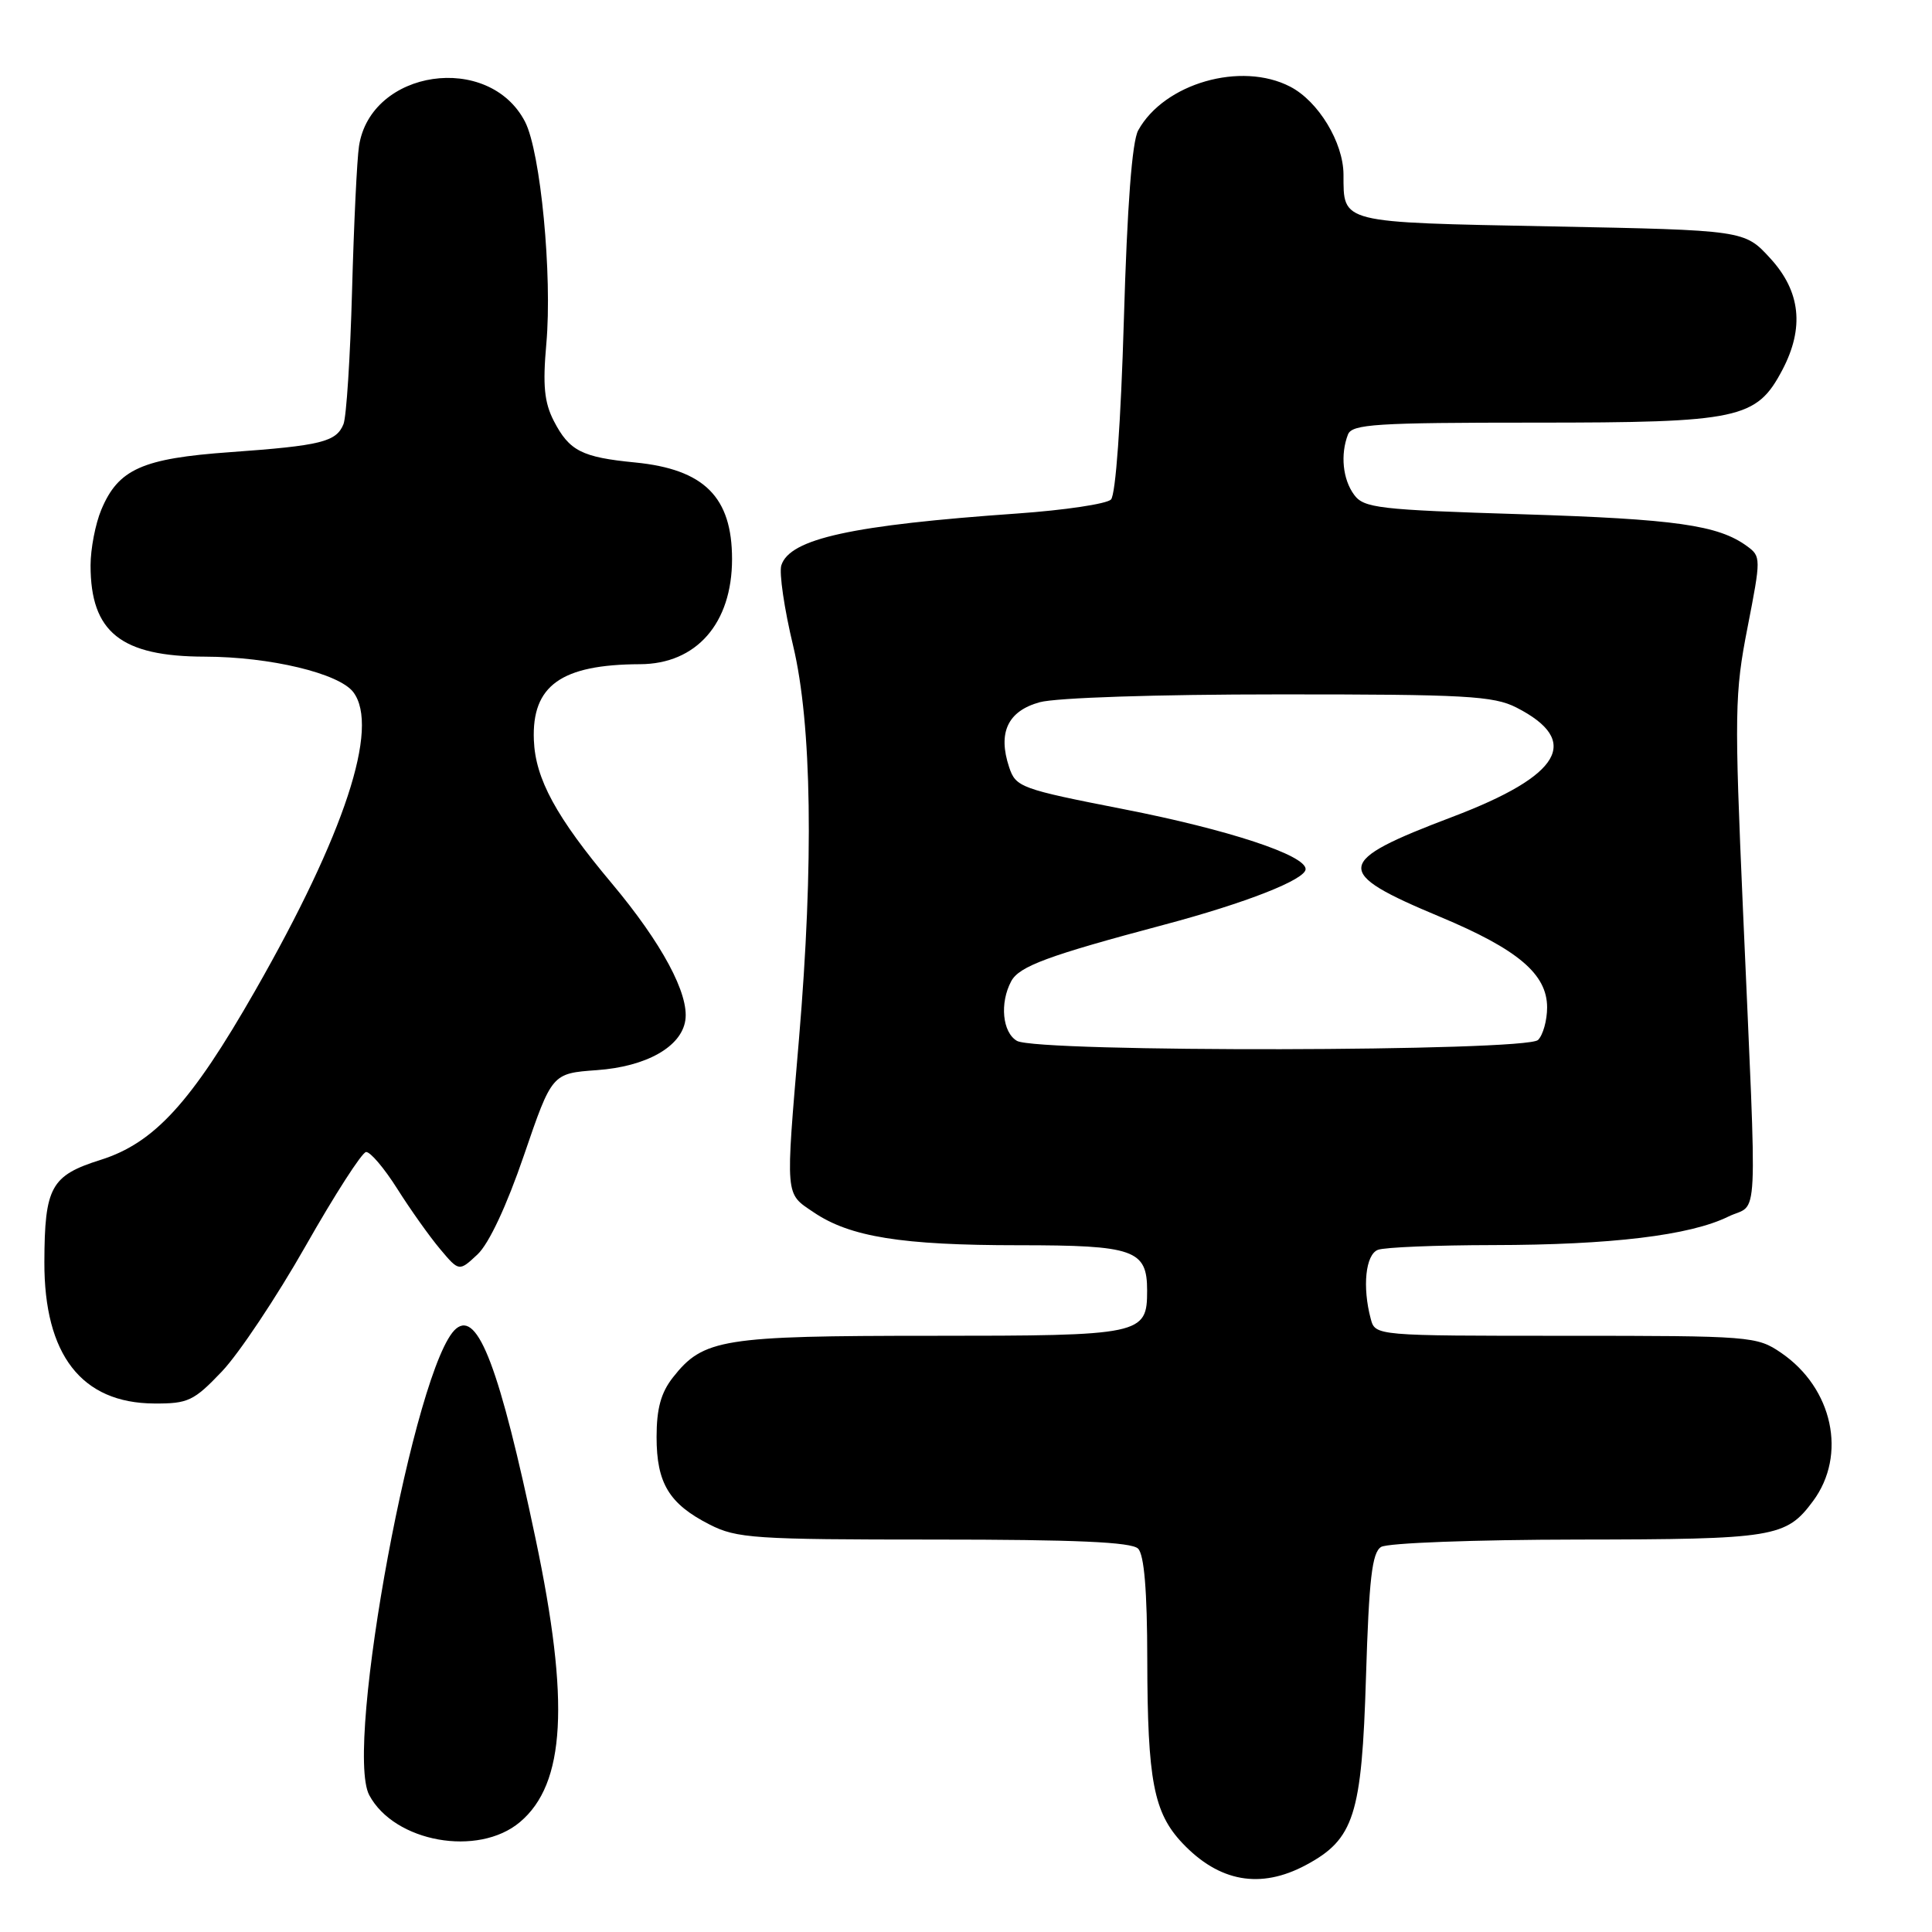 <?xml version="1.0" encoding="UTF-8" standalone="no"?>
<!DOCTYPE svg PUBLIC "-//W3C//DTD SVG 1.1//EN" "http://www.w3.org/Graphics/SVG/1.1/DTD/svg11.dtd" >
<svg xmlns="http://www.w3.org/2000/svg" xmlns:xlink="http://www.w3.org/1999/xlink" version="1.1" viewBox="0 0 256 256">
 <g >
 <path fill="currentColor"
d=" M 173.02 247.14 C 179.43 243.71 180.44 240.57 181.00 222.21 C 181.40 209.21 181.80 205.73 183.00 204.98 C 183.83 204.45 195.37 204.02 209.00 204.00 C 235.15 203.97 236.66 203.72 240.23 198.91 C 244.77 192.80 242.86 183.93 236.00 179.25 C 232.80 177.06 232.00 177.00 207.47 177.00 C 182.23 177.00 182.23 177.00 181.63 174.75 C 180.50 170.52 180.94 166.24 182.58 165.61 C 183.45 165.27 190.31 164.99 197.83 164.98 C 213.49 164.96 223.92 163.70 228.98 161.22 C 233.08 159.21 232.85 163.98 230.95 120.50 C 229.81 94.45 229.85 91.85 231.56 83.13 C 233.35 73.96 233.35 73.73 231.49 72.37 C 227.67 69.58 222.07 68.78 201.67 68.14 C 182.64 67.55 180.71 67.32 179.42 65.55 C 177.92 63.51 177.59 60.23 178.61 57.58 C 179.14 56.20 182.27 56.00 203.36 56.00 C 230.51 56.00 232.74 55.52 236.17 49.02 C 239.11 43.43 238.59 38.62 234.58 34.24 C 231.16 30.50 231.16 30.50 205.54 30.00 C 177.36 29.45 178.04 29.62 178.02 23.12 C 178.00 18.87 174.68 13.40 170.95 11.48 C 164.45 8.11 154.26 11.04 150.82 17.27 C 150.00 18.74 149.36 27.27 148.92 42.32 C 148.52 55.97 147.83 65.57 147.21 66.19 C 146.63 66.77 141.06 67.60 134.83 68.04 C 112.86 69.58 104.65 71.38 103.53 74.91 C 103.22 75.89 103.92 80.70 105.10 85.59 C 107.57 95.94 107.84 114.32 105.87 137.66 C 104.07 158.87 104.00 158.06 107.79 160.62 C 112.62 163.90 119.45 165.00 134.98 165.00 C 150.29 165.00 152.00 165.60 152.00 171.00 C 152.00 176.87 151.36 177.00 123.40 177.00 C 95.70 177.00 93.19 177.40 89.17 182.51 C 87.58 184.53 87.00 186.65 87.00 190.41 C 87.00 196.53 88.66 199.28 94.03 202.01 C 97.61 203.84 99.95 204.00 123.76 204.00 C 142.52 204.00 149.93 204.33 150.80 205.20 C 151.61 206.01 152.01 210.77 152.02 219.95 C 152.05 235.94 152.87 240.19 156.67 244.22 C 161.54 249.37 167.01 250.35 173.02 247.14 Z  M 68.89 241.44 C 74.92 236.37 75.52 225.53 70.97 203.91 C 66.22 181.31 63.33 173.65 60.44 176.05 C 55.05 180.52 45.55 231.55 48.93 237.87 C 52.27 244.11 63.36 246.09 68.89 241.44 Z  M 29.42 181.71 C 31.66 179.35 36.65 171.87 40.50 165.09 C 44.35 158.31 47.95 152.71 48.50 152.65 C 49.05 152.59 50.91 154.78 52.64 157.52 C 54.37 160.26 56.92 163.85 58.31 165.50 C 60.83 168.50 60.83 168.50 63.28 166.21 C 64.79 164.79 67.14 159.77 69.43 153.07 C 73.14 142.23 73.14 142.23 79.08 141.80 C 85.65 141.33 90.29 138.71 90.81 135.19 C 91.33 131.73 87.70 124.97 81.09 117.08 C 73.69 108.26 70.94 103.21 70.74 98.07 C 70.45 90.84 74.36 88.05 84.80 88.01 C 92.28 87.99 97.00 82.59 97.00 74.08 C 97.00 65.86 93.31 62.18 84.16 61.28 C 77.09 60.59 75.44 59.75 73.39 55.79 C 72.12 53.33 71.90 51.07 72.39 45.57 C 73.20 36.47 71.63 20.12 69.57 16.13 C 64.79 6.90 49.12 9.19 47.57 19.36 C 47.30 21.09 46.89 29.70 46.65 38.50 C 46.41 47.30 45.90 55.27 45.51 56.21 C 44.56 58.55 42.53 59.05 30.54 59.91 C 18.84 60.74 15.67 62.16 13.42 67.55 C 12.64 69.41 12.00 72.73 12.00 74.92 C 12.00 83.78 16.03 86.99 27.15 87.01 C 35.79 87.03 44.94 89.22 46.82 91.72 C 50.32 96.38 45.68 110.50 33.81 131.27 C 25.34 146.10 20.46 151.44 13.33 153.69 C 6.75 155.76 5.91 157.28 5.88 167.23 C 5.84 179.52 10.81 185.92 20.42 185.97 C 24.93 186.00 25.68 185.64 29.42 181.71 Z  M 134.75 137.92 C 132.82 136.80 132.45 132.90 133.99 130.02 C 135.05 128.04 138.85 126.63 154.22 122.54 C 165.09 119.65 173.00 116.54 173.00 115.16 C 173.00 113.31 162.75 109.93 148.89 107.22 C 135.25 104.55 134.60 104.31 133.72 101.67 C 132.19 97.08 133.53 94.22 137.76 93.05 C 139.94 92.45 153.21 92.01 169.50 92.01 C 194.19 92.00 197.90 92.21 200.93 93.75 C 209.58 98.17 206.90 102.76 192.45 108.24 C 176.73 114.20 176.56 115.53 190.81 121.48 C 201.13 125.80 205.00 129.07 205.00 133.49 C 205.00 135.20 204.46 137.14 203.80 137.80 C 202.25 139.35 137.41 139.47 134.75 137.92 Z "/>
</g>
</svg>
